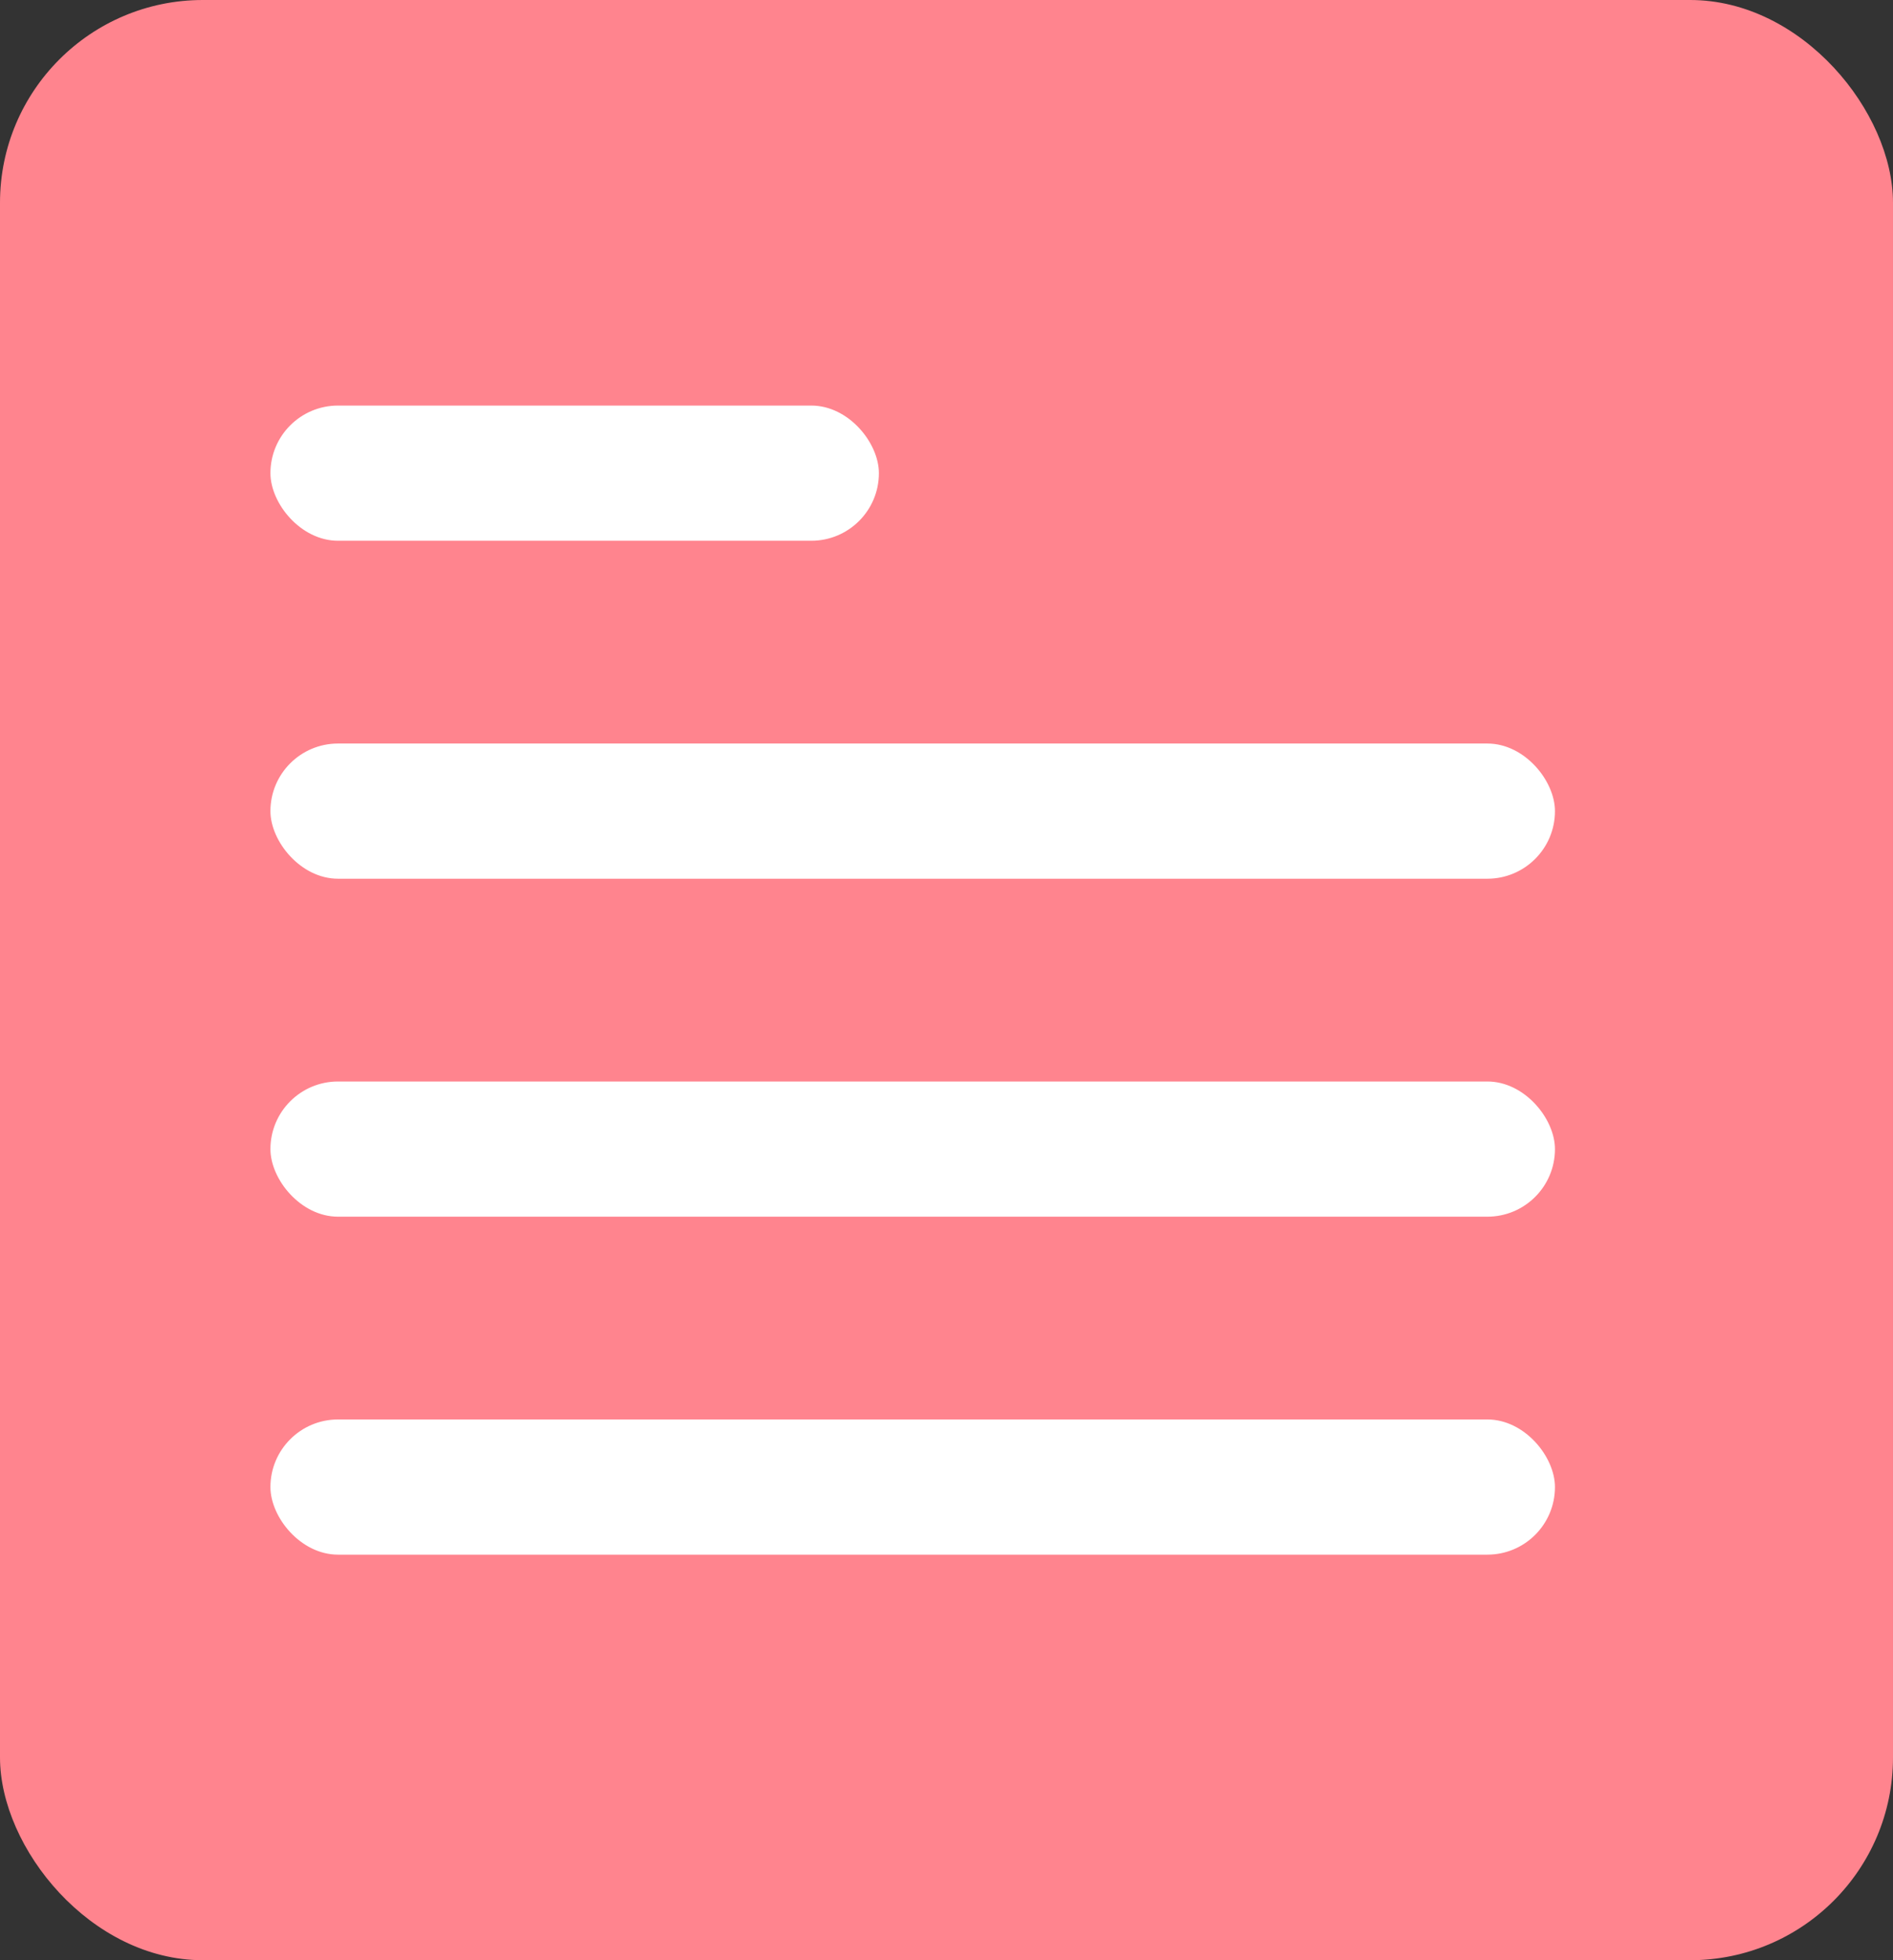 <svg width="28" height="29" viewBox="0 0 28 29" fill="none" xmlns="http://www.w3.org/2000/svg">
<rect x="0" y="0" width="28" height="29" fill="#333333" stroke="none"/>
<rect width="28" height="29" rx="3" fill="#FF848E"/>
<rect x="4" y="16" width="19" height="2" rx="1" fill="white"/>
<rect x="4" y="11" width="19" height="2" rx="1" fill="white"/>
<rect x="4" y="6" width="9" height="2" rx="1" fill="white"/>
<rect x="4" y="21" width="19" height="2" rx="1" fill="white"/>
</svg>